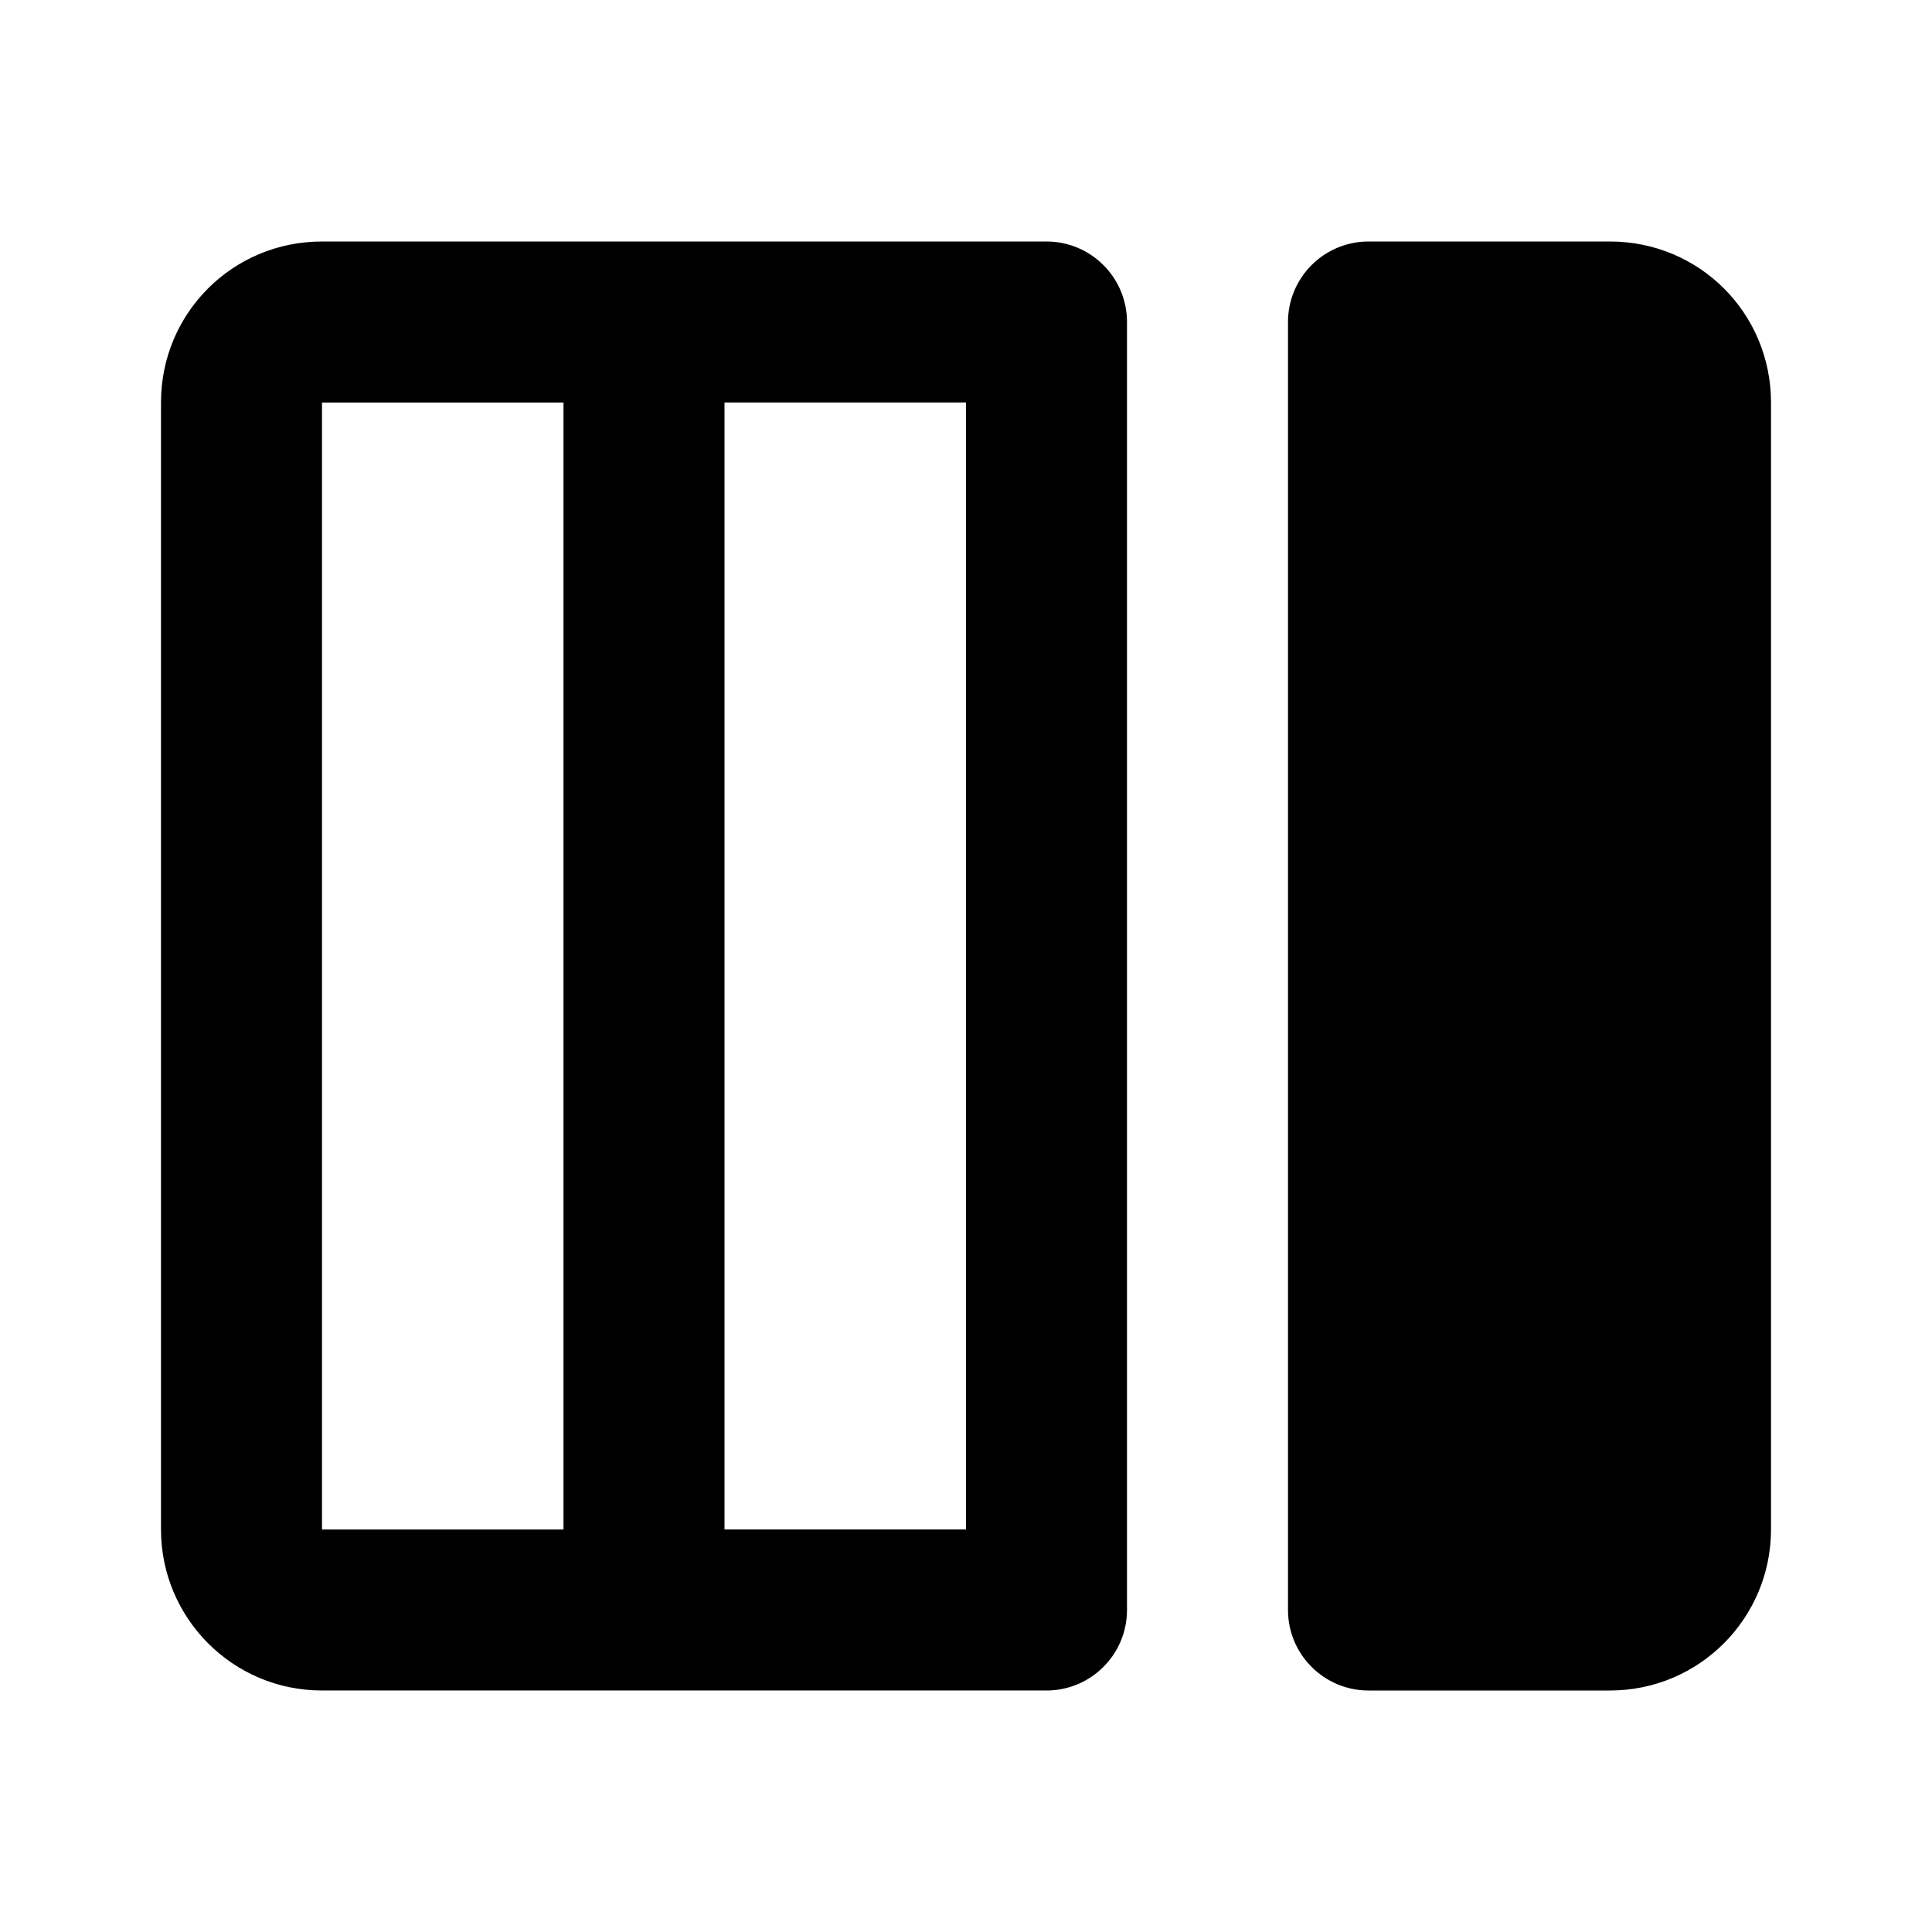<!-- Generated by IcoMoon.io -->
<svg version="1.1" xmlns="http://www.w3.org/2000/svg" width="24" height="24" viewBox="0 0 24 24">
<path d="M14 4c0-0.552-0.448-1-1-1h-9c-1.11 0-2 0.89-2 2v14c0 1.1 0.89 2 2 2h9c0.552 0 1-0.448 1-1v-16zM9 5h3v14h-3v-14zM7 19h-3v-14h3v14z"></path>
<path d="M16 20c0 0.552 0.448 1 1 1h3c1.11 0 2-0.9 2-2v-14c0-1.11-0.89-2-2-2h-3c-0.552 0-1 0.448-1 1v16z"></path>
</svg>
